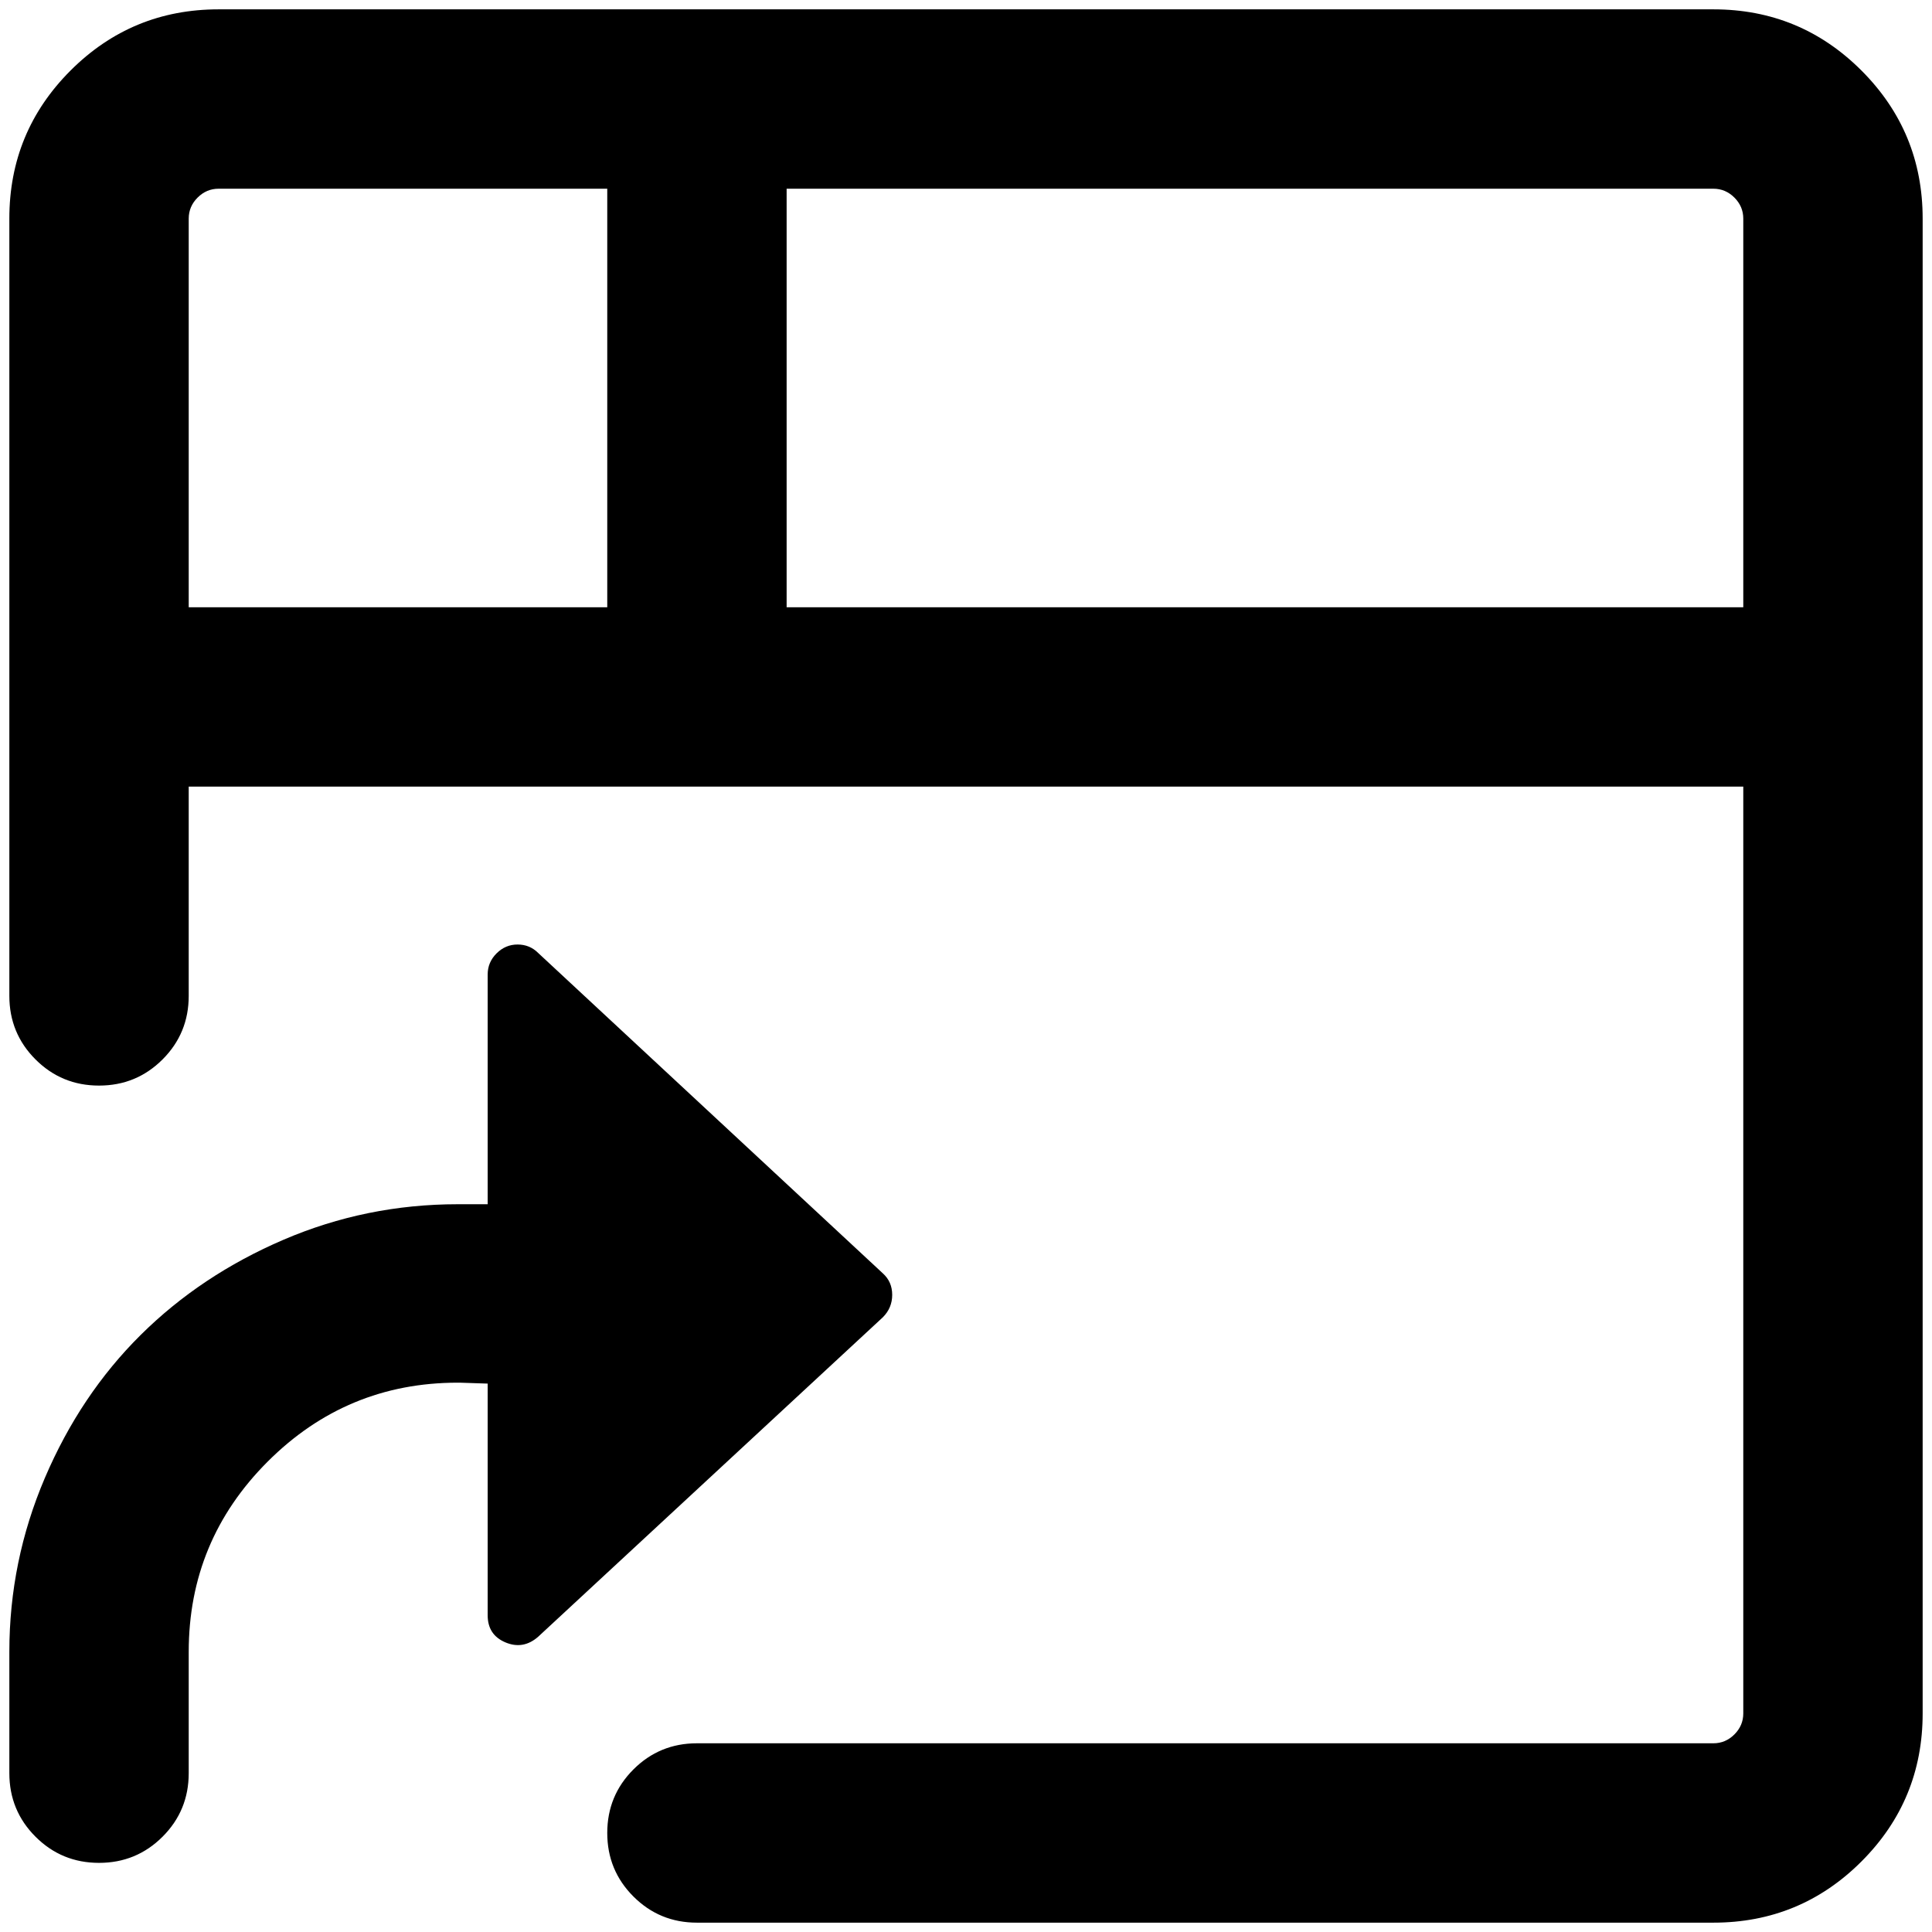 <?xml version="1.0" standalone="no"?>
<!DOCTYPE svg PUBLIC "-//W3C//DTD SVG 1.1//EN" "http://www.w3.org/Graphics/SVG/1.1/DTD/svg11.dtd" >
<svg xmlns="http://www.w3.org/2000/svg" xmlns:xlink="http://www.w3.org/1999/xlink" version="1.1" width="2048" height="2048" viewBox="-10 0 2068 2048">
   <path fill="currentColor"
d="M0 224q0 -93 65.5 -158.5t158.5 -65.5h1600q93 0 158.5 65.5t65.5 158.5v1600q0 93 -65.5 158.5t-158.5 65.5h-1088q-40 0 -68 -28t-28 -68t28 -68t68 -28h1088q13 0 22.5 -9.5t9.5 -22.5v-992h-1664v224q0 40 -28 68t-68 28t-68 -28t-28 -68v-832zM832 640h1024v-416
q0 -13 -9.5 -22.5t-22.5 -9.5h-992v448zM192 640h448v-448h-416q-13 0 -22.5 9.5t-9.5 22.5v416zM192 1758v130q0 40 -28 68t-68 28t-68 -28t-28 -68v-22v-42v-47v-19q0 -97 38 -186t102.5 -153t153 -102t186.5 -38h3h29v-246q0 -13 9.5 -22.5t22.5 -9.5t22 9l369 343
q10 9 10 23t-10 24l-369 342q-16 14 -35 6t-19 -29v-248l-30 -1h-1h-1q-119 0 -203.5 84.5t-84.5 203.5z" />
</svg>
